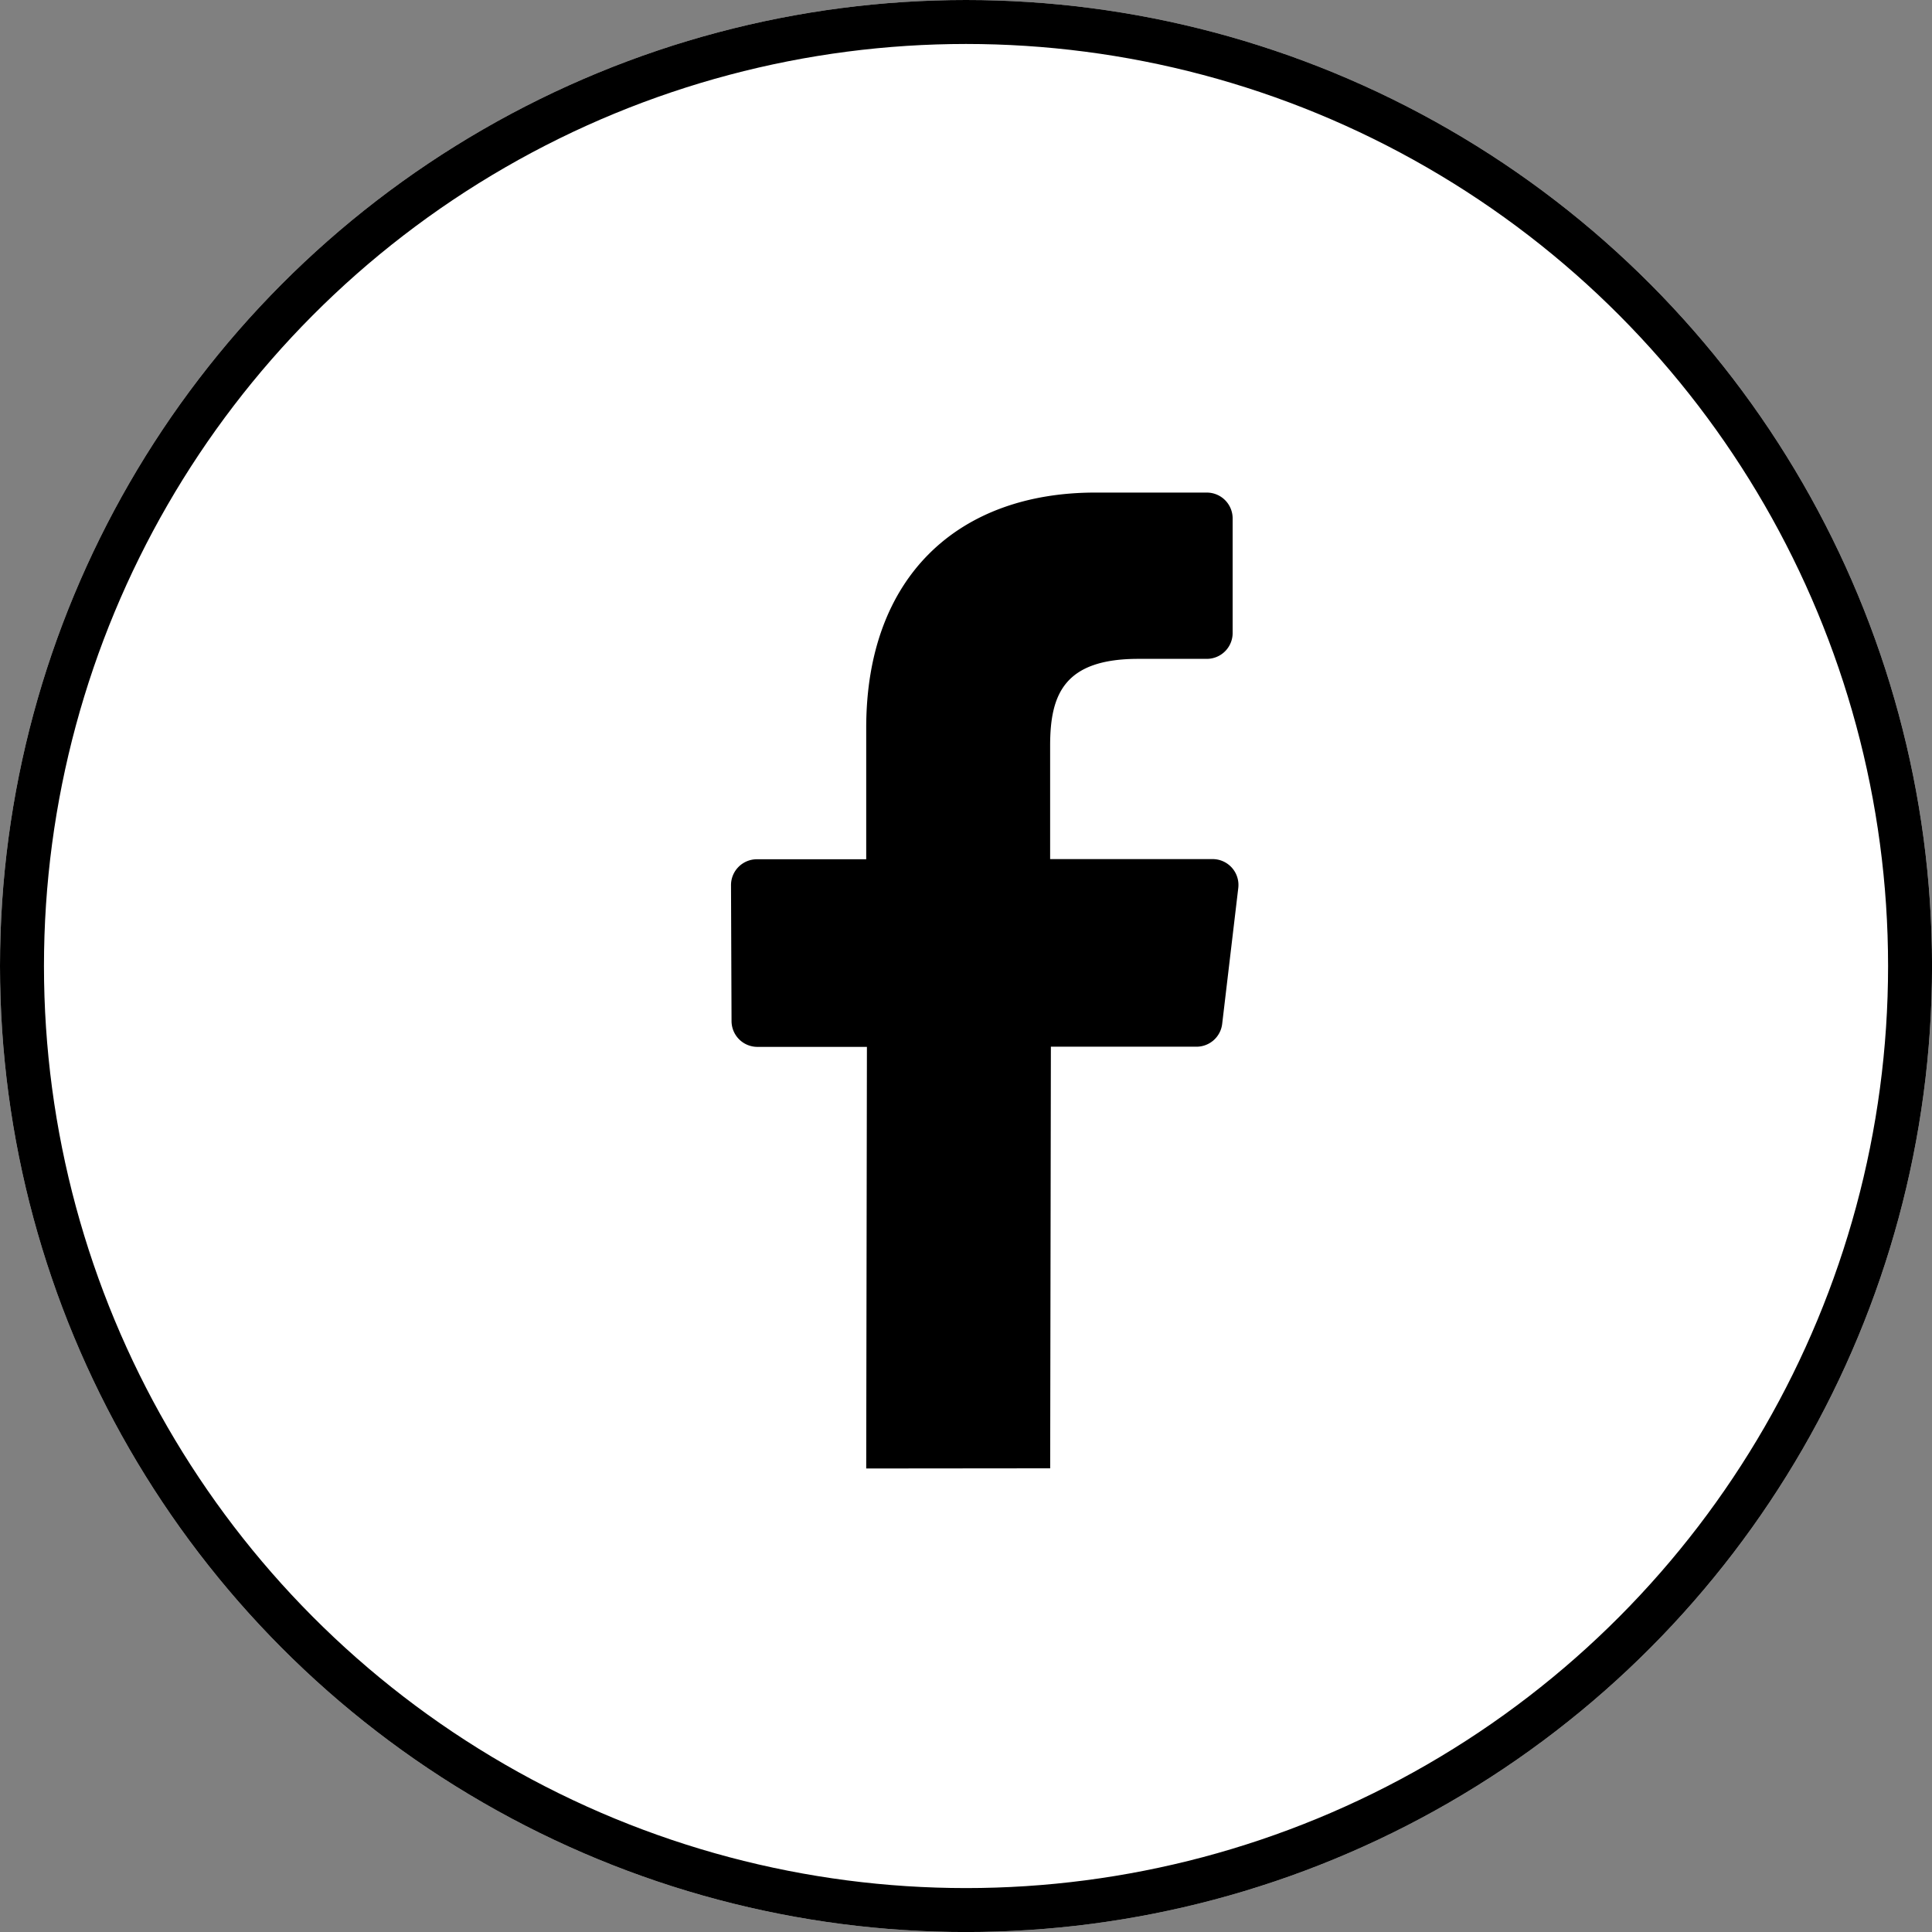 <svg xmlns="http://www.w3.org/2000/svg" width="43.941" height="43.941" viewBox="0 0 43.941 43.941"><rect x="0" y="0" width="43.941" height="43.941" fill="#808080" stroke="none"/><g transform="translate(0 0)" fill="#fff" stroke="#000" stroke-width="1"><circle cx="21.971" cy="21.971" r="21.971" stroke="none"/><circle cx="21.971" cy="21.971" r="21.471" fill="none"/></g><path d="M158.6,92.86l.016-9.589h-2.491a.588.588,0,0,1-.588-.586l-.012-3.091a.588.588,0,0,1,.588-.59H158.6V76.017c0-3.466,2.117-5.353,5.209-5.353h2.537a.588.588,0,0,1,.588.588v2.606a.588.588,0,0,1-.588.588H164.79c-1.682,0-2.007.8-2.007,1.972V79h3.695a.588.588,0,0,1,.584.657l-.366,3.091a.588.588,0,0,1-.584.519H162.8l-.016,9.589Z" transform="translate(-138.899 -59.461)"/></svg>